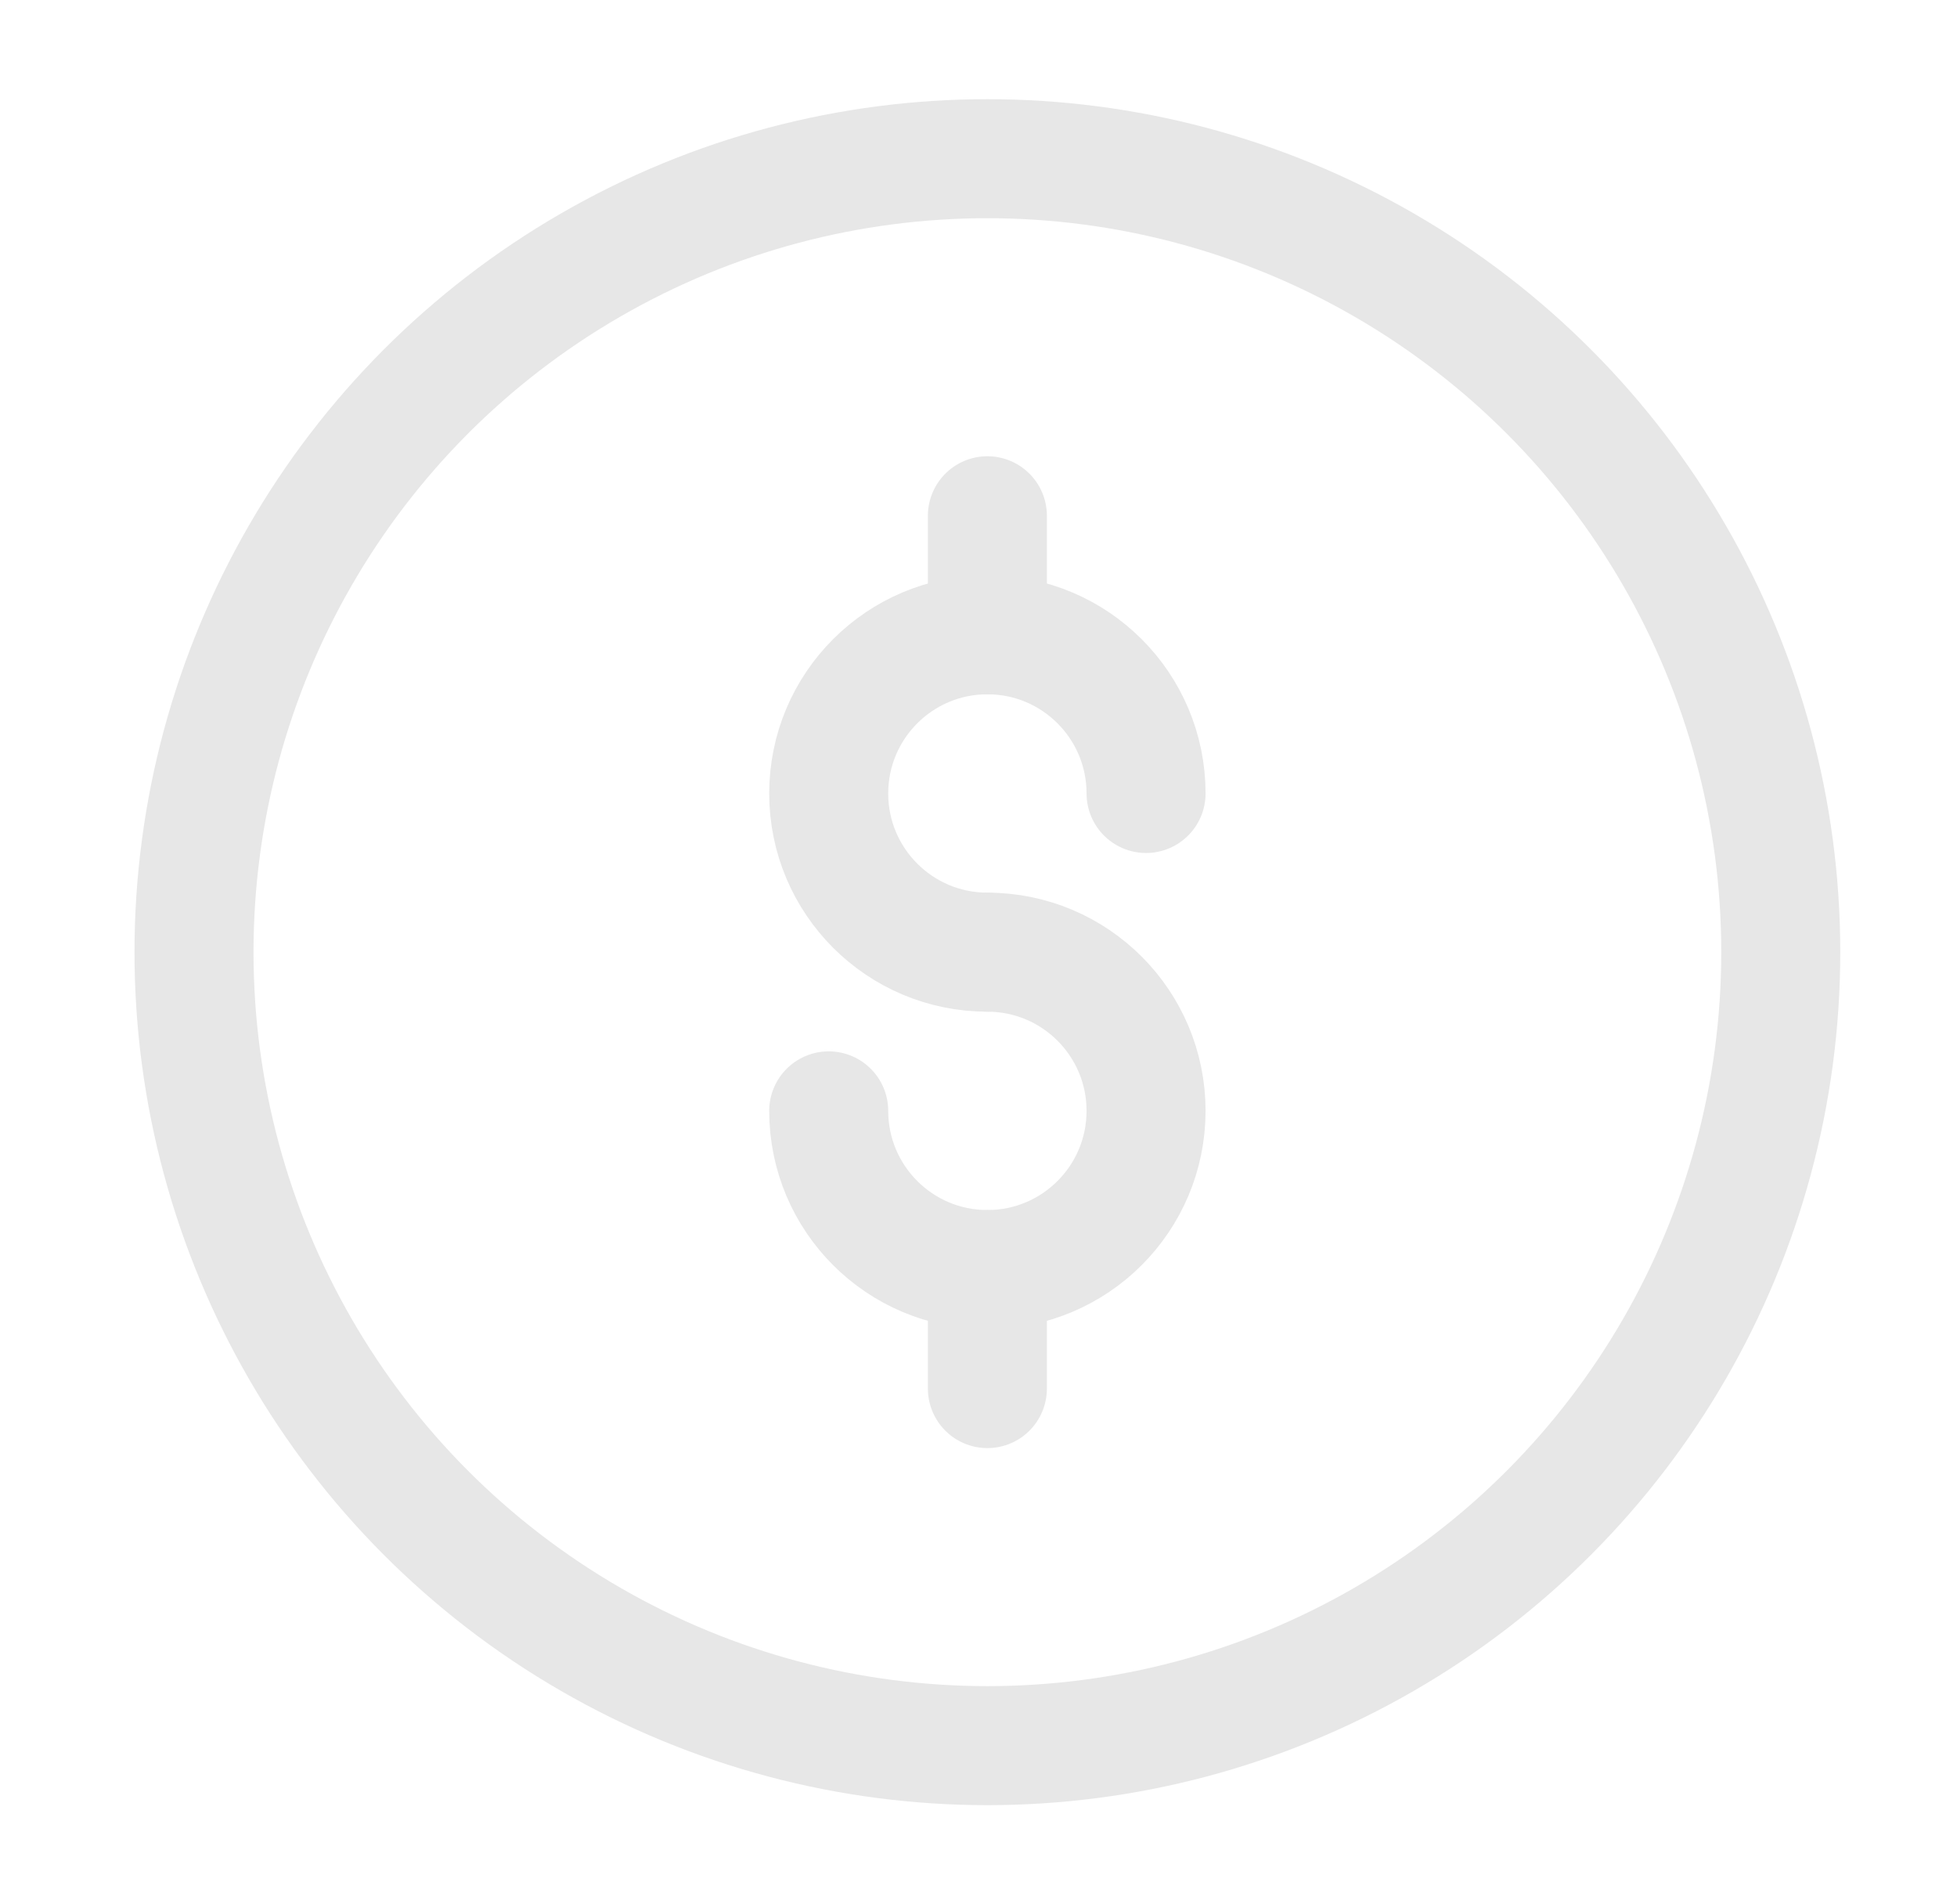 <svg width="37" height="36" viewBox="0 0 37 36" fill="none" xmlns="http://www.w3.org/2000/svg">
<circle cx="18.668" cy="18" r="15" stroke="#e7e7e7" stroke-width="2.25"/>
<path d="M21.668 15C21.668 13.343 20.325 12 18.668 12C17.011 12 15.668 13.343 15.668 15C15.668 16.657 17.011 18 18.668 18" stroke="#e7e7e7" stroke-width="2.25" stroke-linecap="round"/>
<path d="M18.668 18C20.325 18 21.668 19.343 21.668 21C21.668 22.657 20.325 24 18.668 24C17.011 24 15.668 22.657 15.668 21" stroke="#e7e7e7" stroke-width="2.25" stroke-linecap="round"/>
<path d="M18.668 9.75V12" stroke="#e7e7e7" stroke-width="2.25" stroke-linecap="round" stroke-linejoin="round"/>
<path d="M18.668 24V26.25" stroke="#e7e7e7" stroke-width="2.25" stroke-linecap="round" stroke-linejoin="round"/>
</svg>
